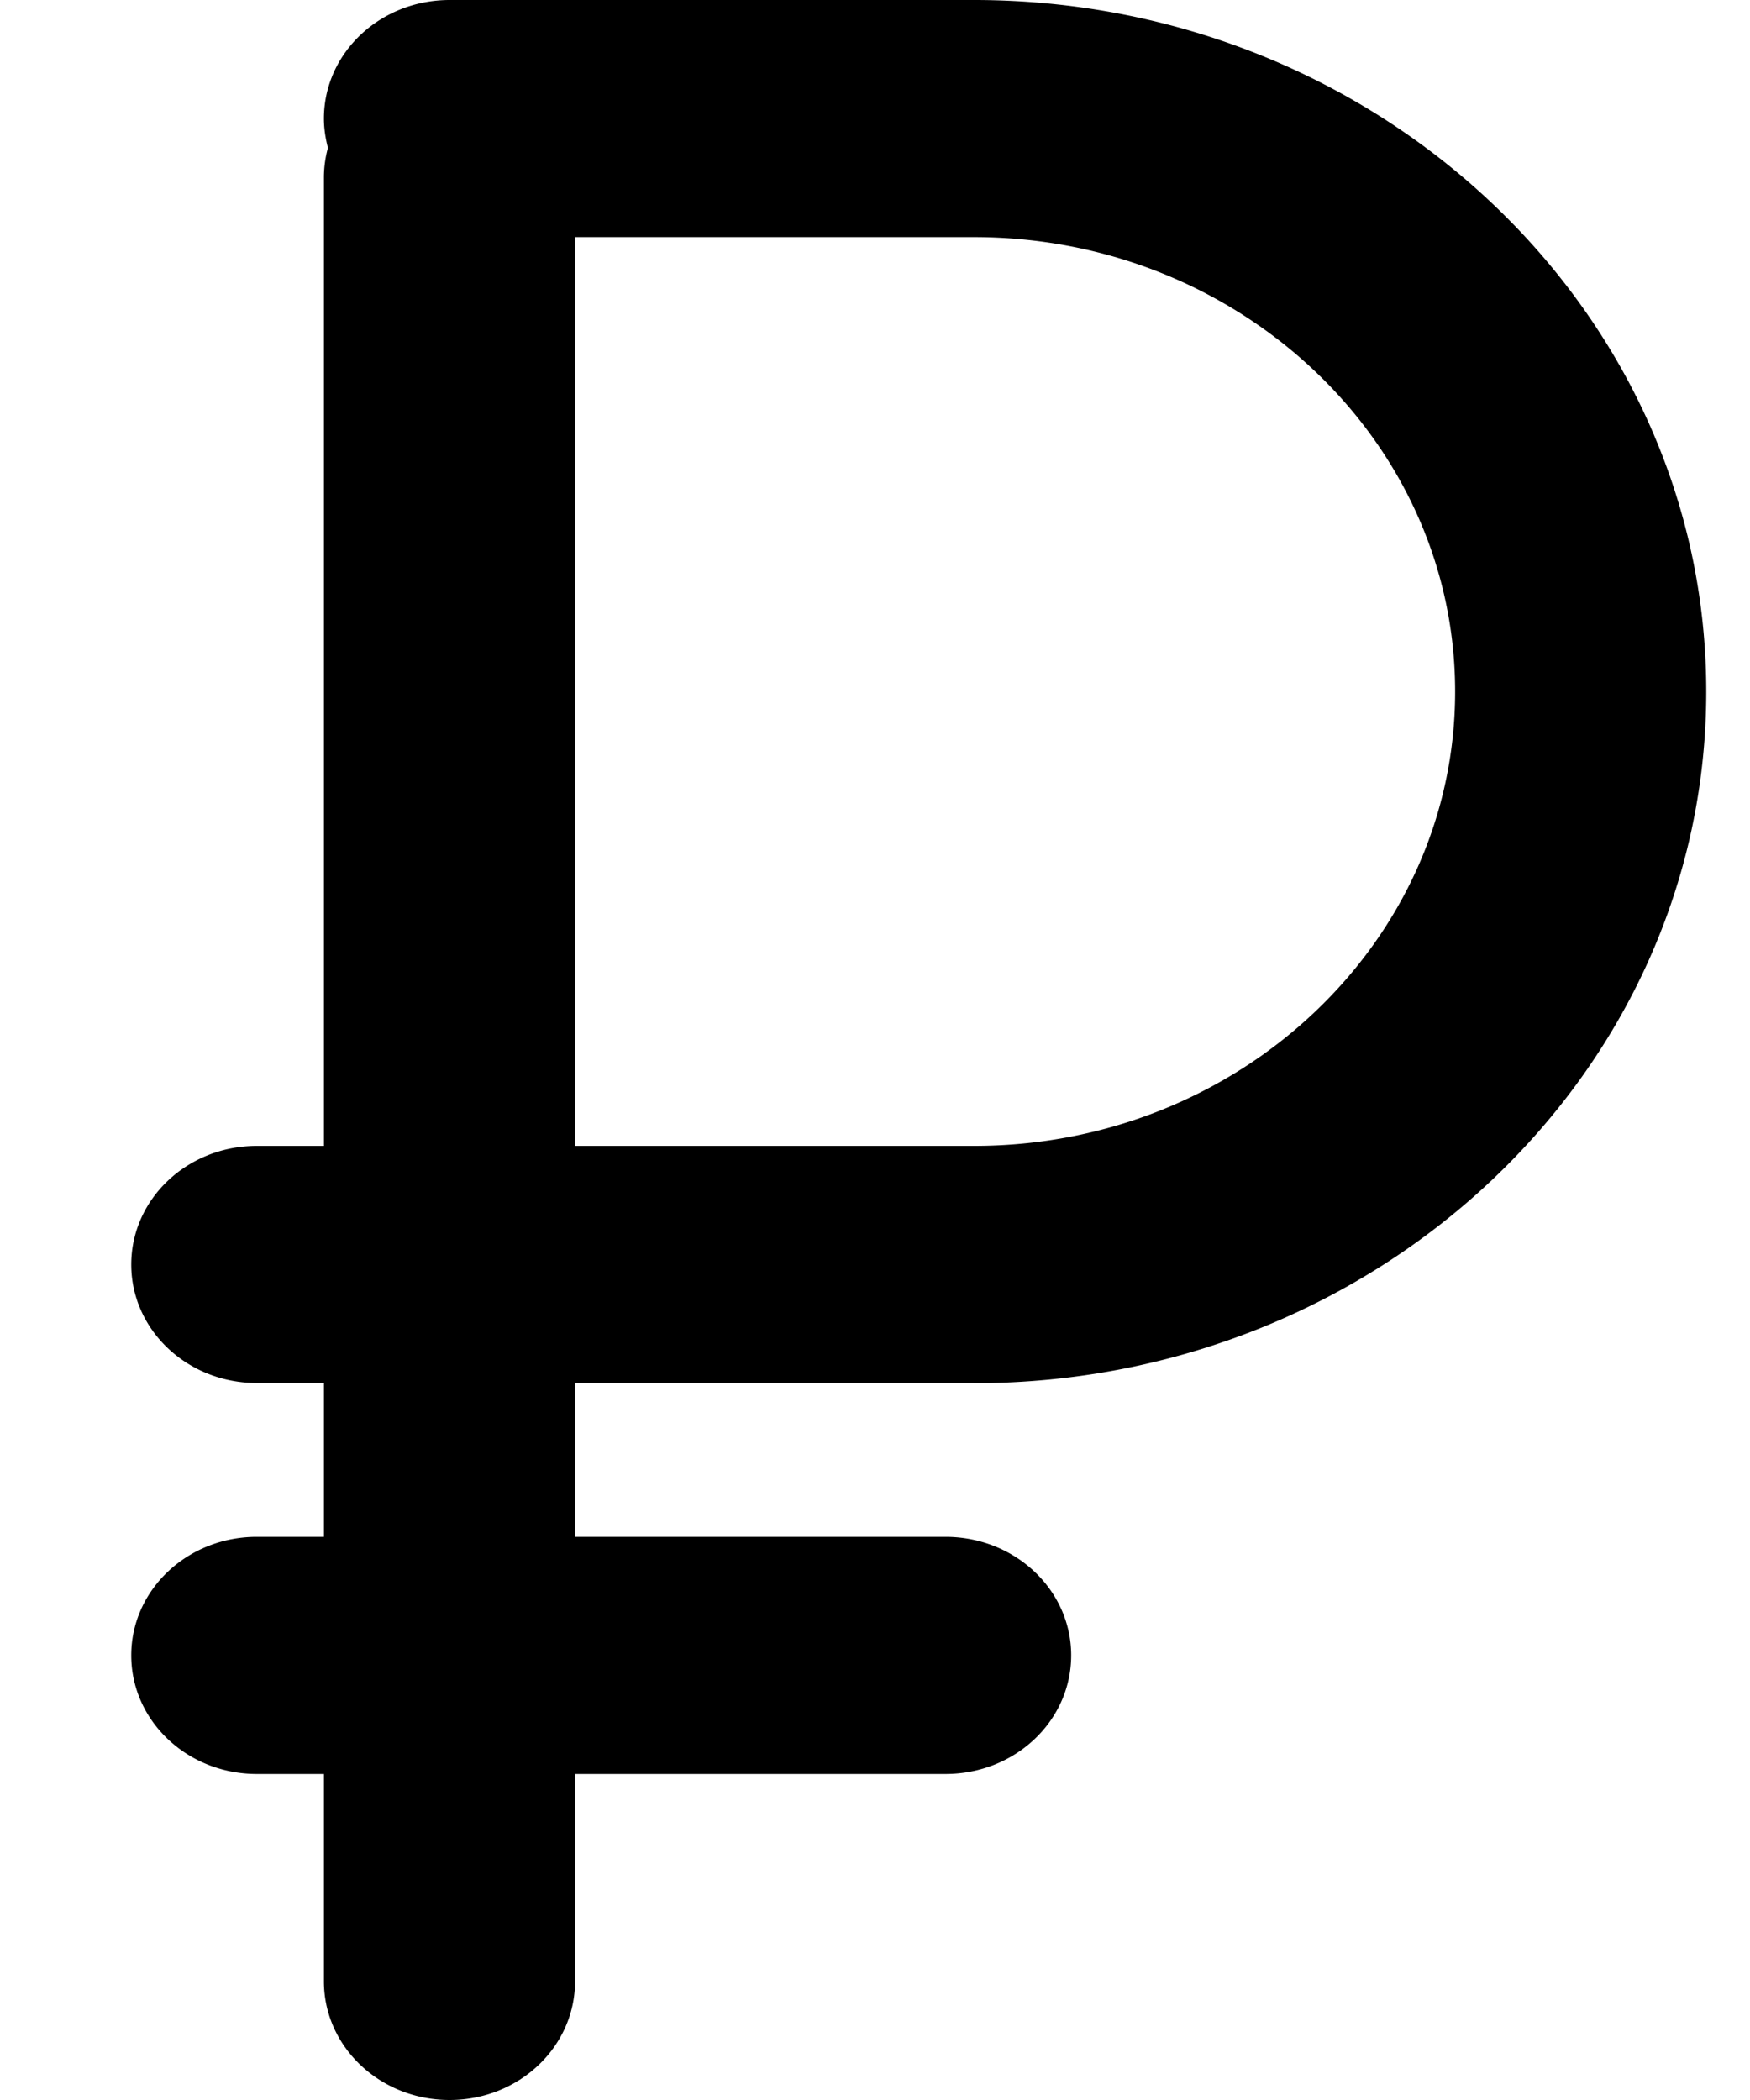 <svg width="10" height="12" viewBox="0 0 10 12" xmlns="http://www.w3.org/2000/svg"><title>ruble icon</title><path d="M5.566 7.904c2.307 0 4.184-1.773 4.184-3.952C9.75 1.773 7.873 0 5.566 0H2.569c-.397 0-.718.303-.718.678 0 .057.009.113.023.167a.642.642 0 0 0-.023.167v5.536h-.384c-.396 0-.717.303-.717.678 0 .374.321.677.717.677h.384v.879h-.384c-.396 0-.717.303-.717.677 0 .375.321.678.717.678h.384v1.185c0 .375.322.678.718.678.396 0 .717-.303.717-.678v-1.185h2.117c.397 0 .718-.303.718-.678 0-.374-.321-.677-.718-.677H3.286v-.879h2.28zm-2.28-6.549h2.28c1.516 0 2.749 1.165 2.749 2.597 0 1.431-1.233 2.596-2.749 2.596h-2.28V1.355z" fill-rule="evenodd"/></svg>